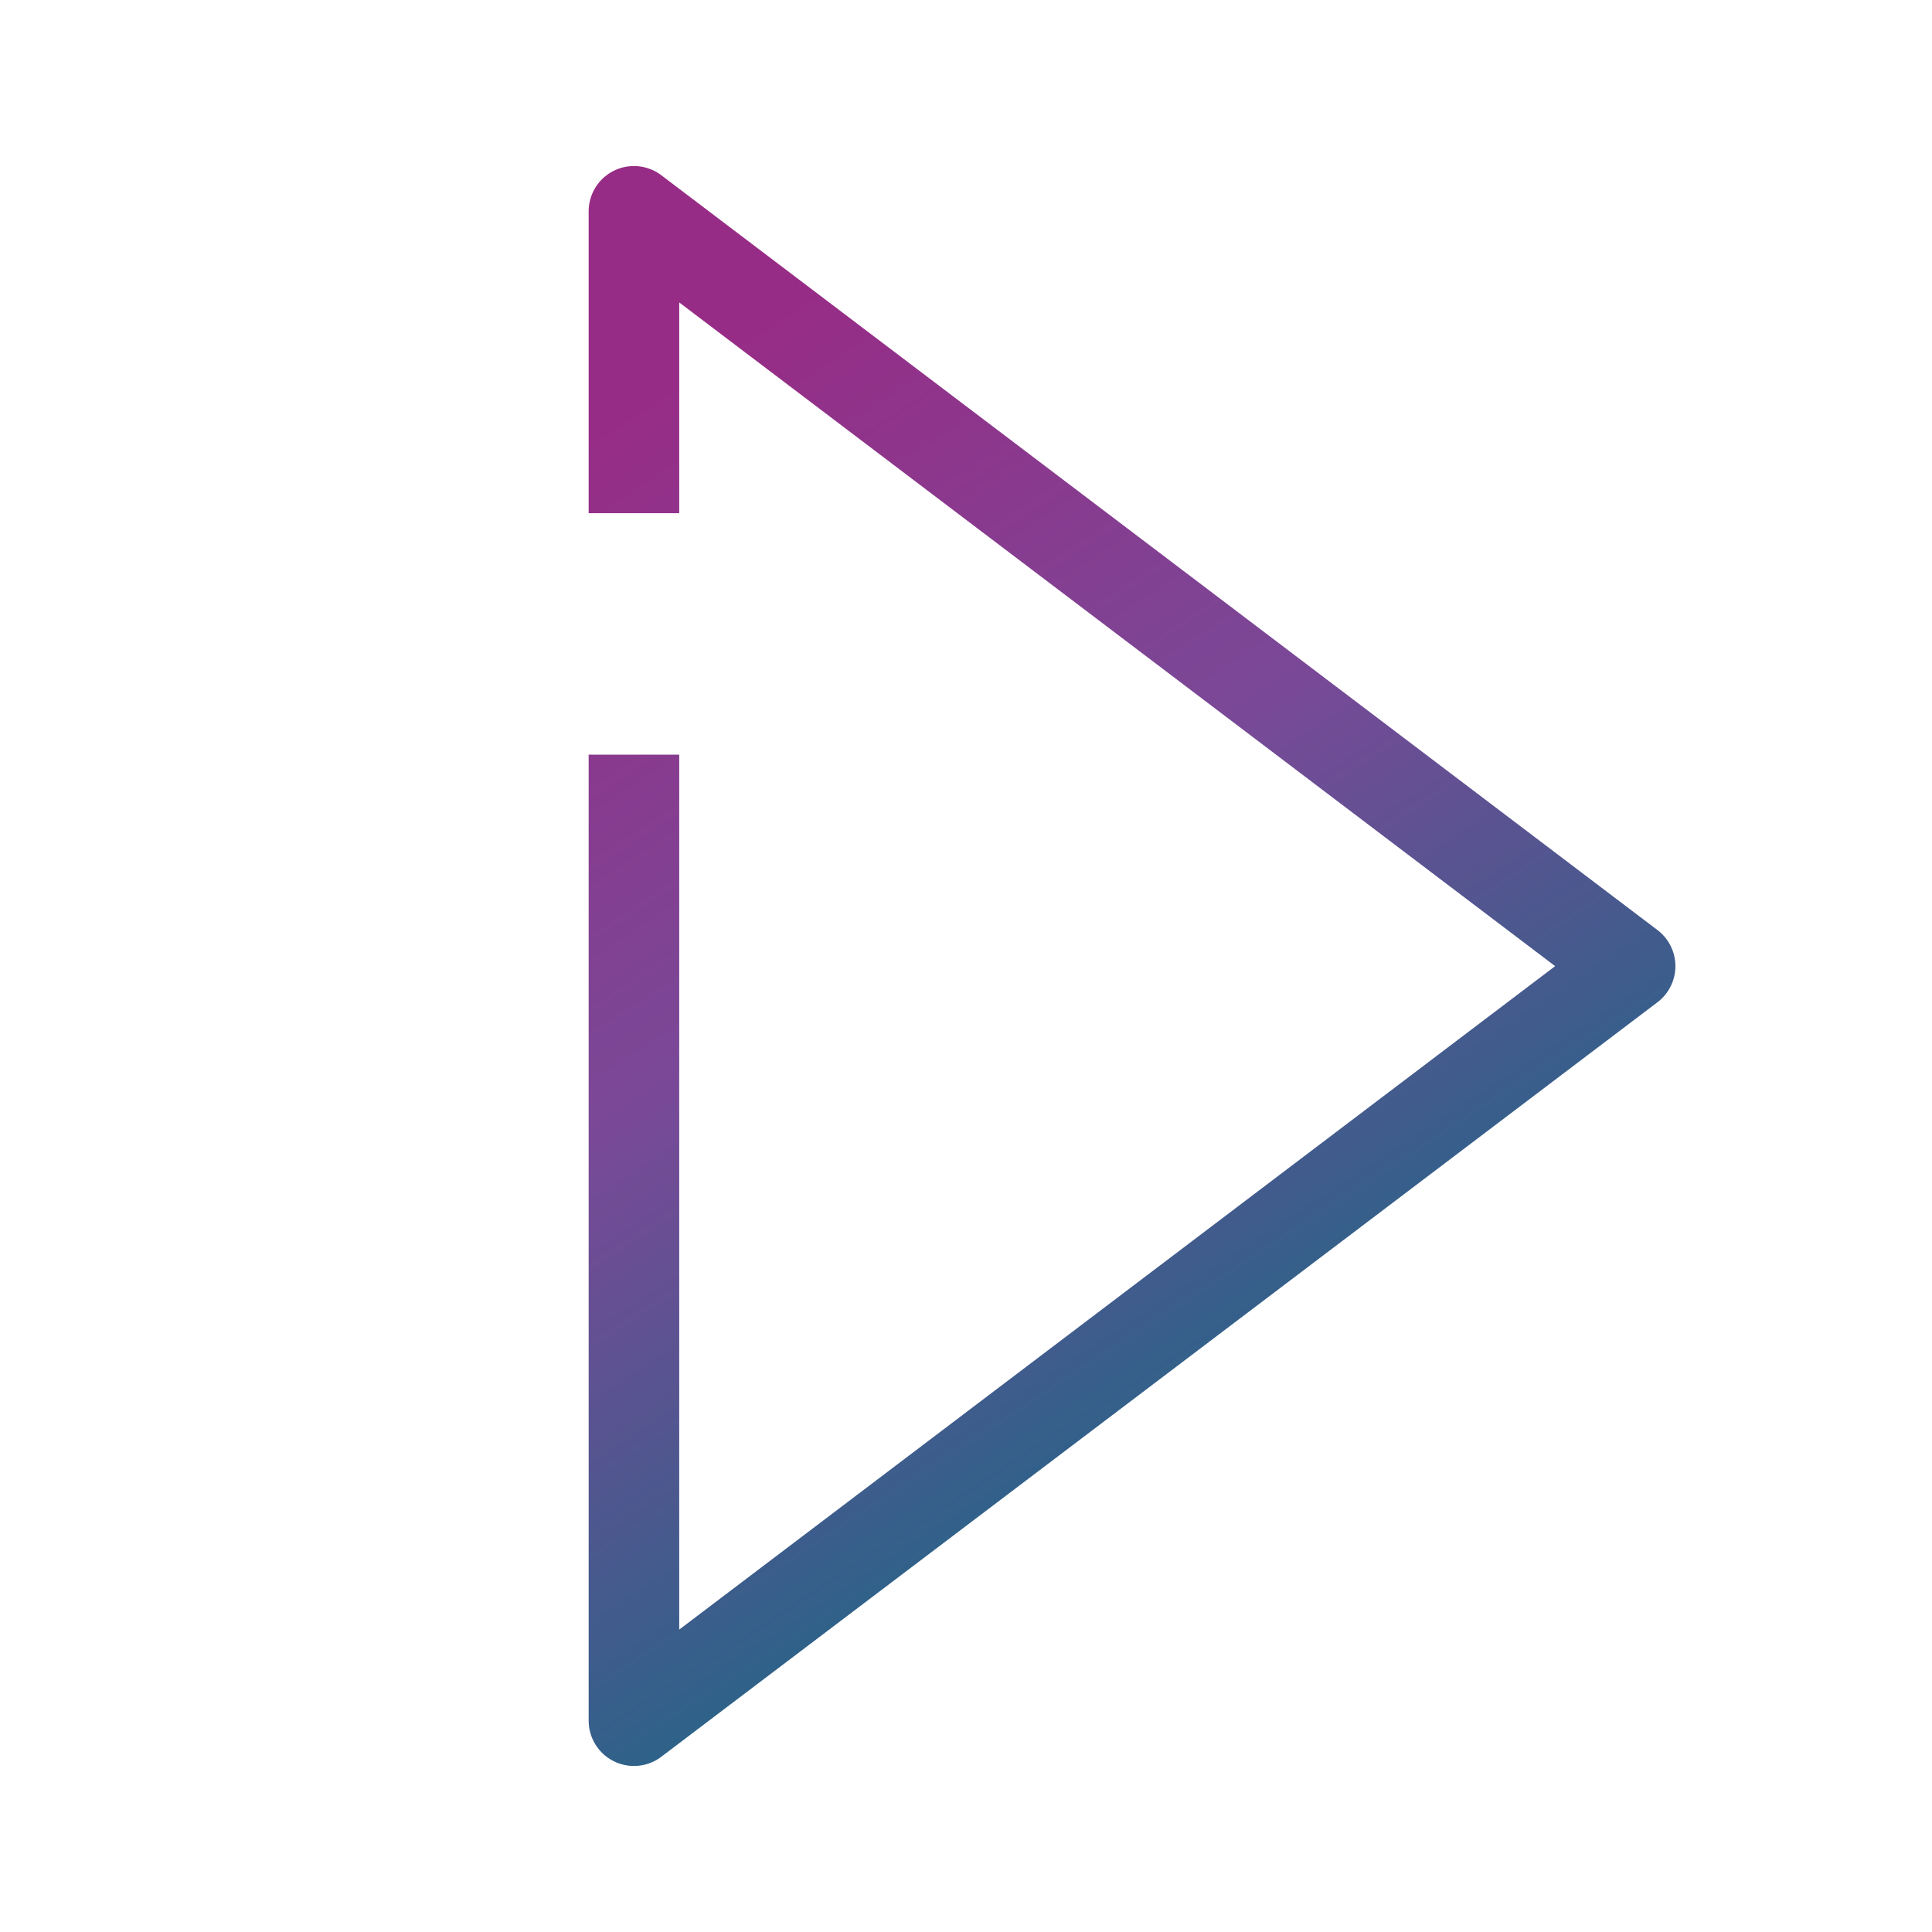 <?xml version="1.0" encoding="UTF-8"?>
<svg width="64px" height="64px" viewBox="0 0 64 64" version="1.1" xmlns="http://www.w3.org/2000/svg"
>
    <!-- Generator: Sketch 54.1 (76490) - https://sketchapp.com -->
    <title>_icon/play/xl/gradient</title>
    <desc>Created with Sketch.</desc>
    <defs>
        <linearGradient x1="28.22%" y1="0%" x2="71.78%" y2="100%" id="linearGradient-1">
            <stop stop-color="#972C86" offset="0%"></stop>
            <stop stop-color="#794997" offset="40%"></stop>
            <stop stop-color="#007180" offset="100%"></stop>
        </linearGradient>
    </defs>
    <g id="_icon/play/xl/gradient" stroke="none" stroke-width="1" fill="none" fill-rule="evenodd" strokeLinecap="round"
       stroke-linejoin="round">
        <polyline id="Path-2-Copy-2" stroke="url(#linearGradient-1)" stroke-width="3"
                  points="21 25 21 57 54 32.005 21 7 21 17"></polyline>
    </g>
</svg>